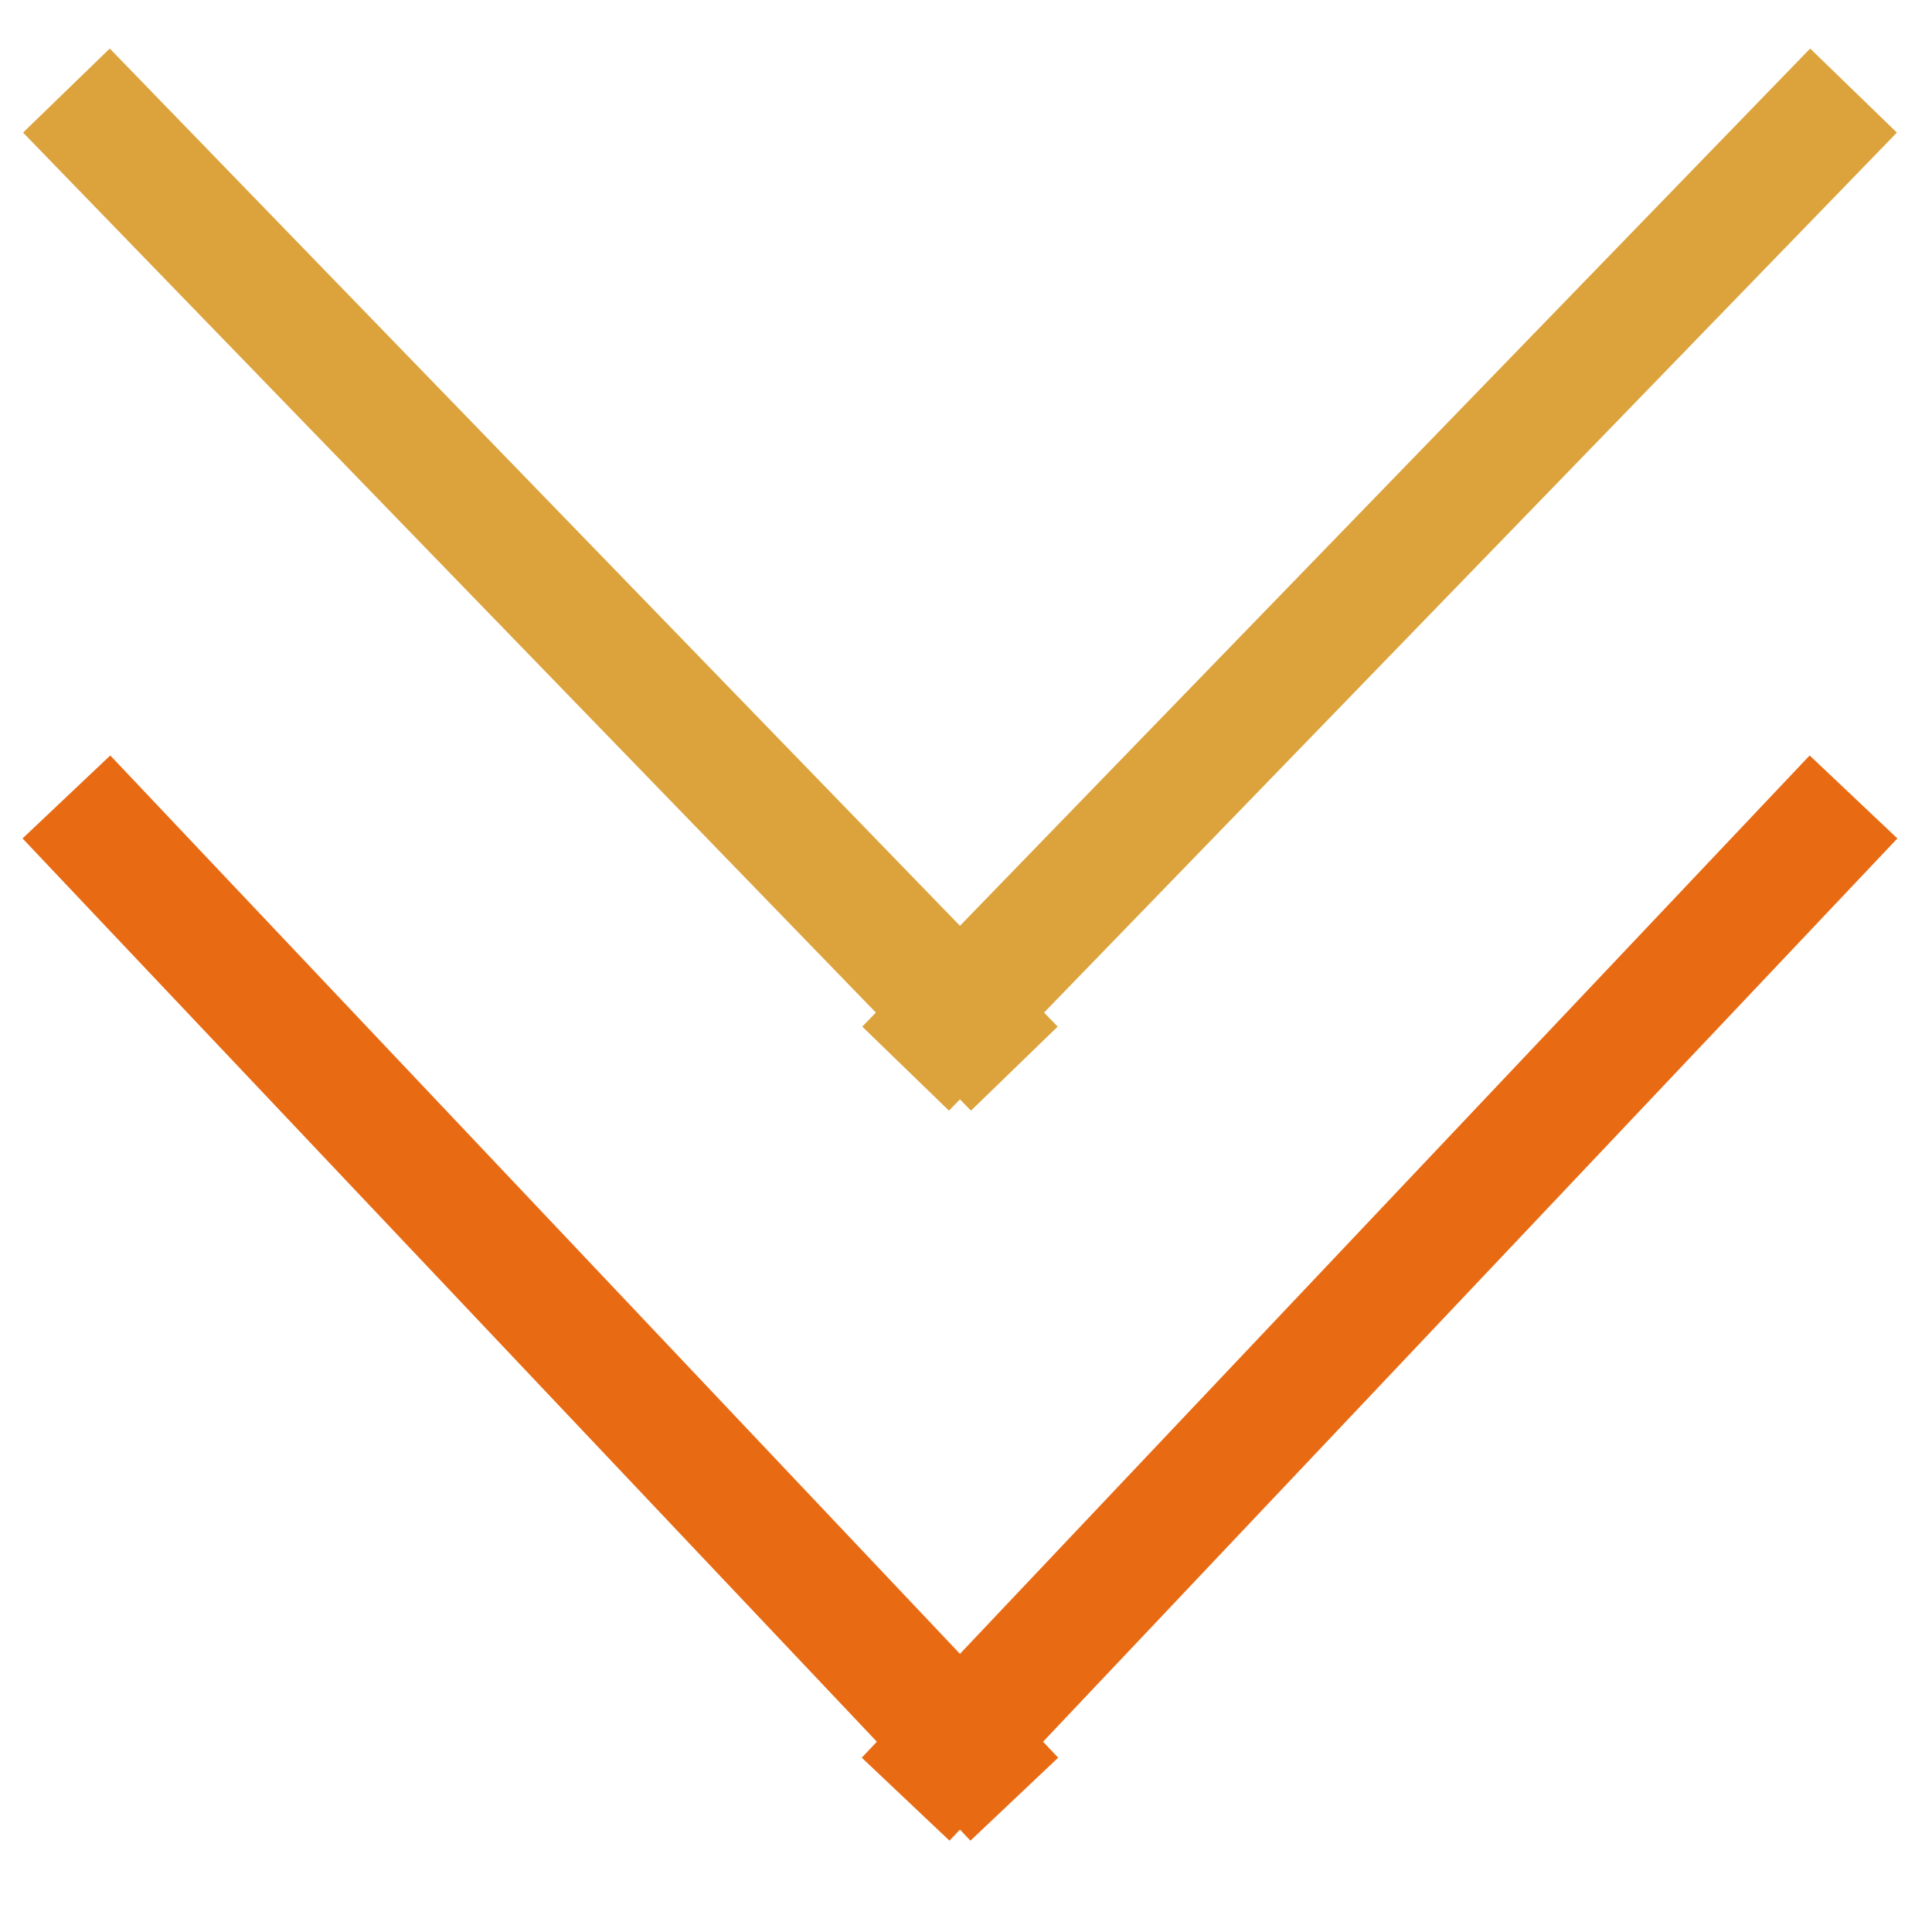 <?xml version="1.0" encoding="utf-8"?>
<!-- Generator: Adobe Illustrator 19.2.1, SVG Export Plug-In . SVG Version: 6.00 Build 0)  -->
<svg version="1.1" id="Layer_1" xmlns="http://www.w3.org/2000/svg" xmlns:xlink="http://www.w3.org/1999/xlink" x="0px" y="0px"
	 viewBox="0 0 32 32" style="enable-background:new 0 0 32 32;" xml:space="preserve">
<style type="text/css">
	.st0{fill:none;stroke:#E86A13;stroke-width:2;stroke-miterlimit:10;}
	.st1{fill:none;stroke:#DCA23B;stroke-width:2;stroke-miterlimit:10;}
</style>
<g>
	<line class="st0" x1="30.7" y1="13.2" x2="15" y2="29.8"/>
	<line class="st0" x1="1.1" y1="13.2" x2="16.8" y2="29.8"/>
</g>
<g>
	<line class="st1" x1="30.7" y1="1.5" x2="15" y2="17.7"/>
	<line class="st1" x1="1.1" y1="1.5" x2="16.8" y2="17.7"/>
</g>
</svg>
